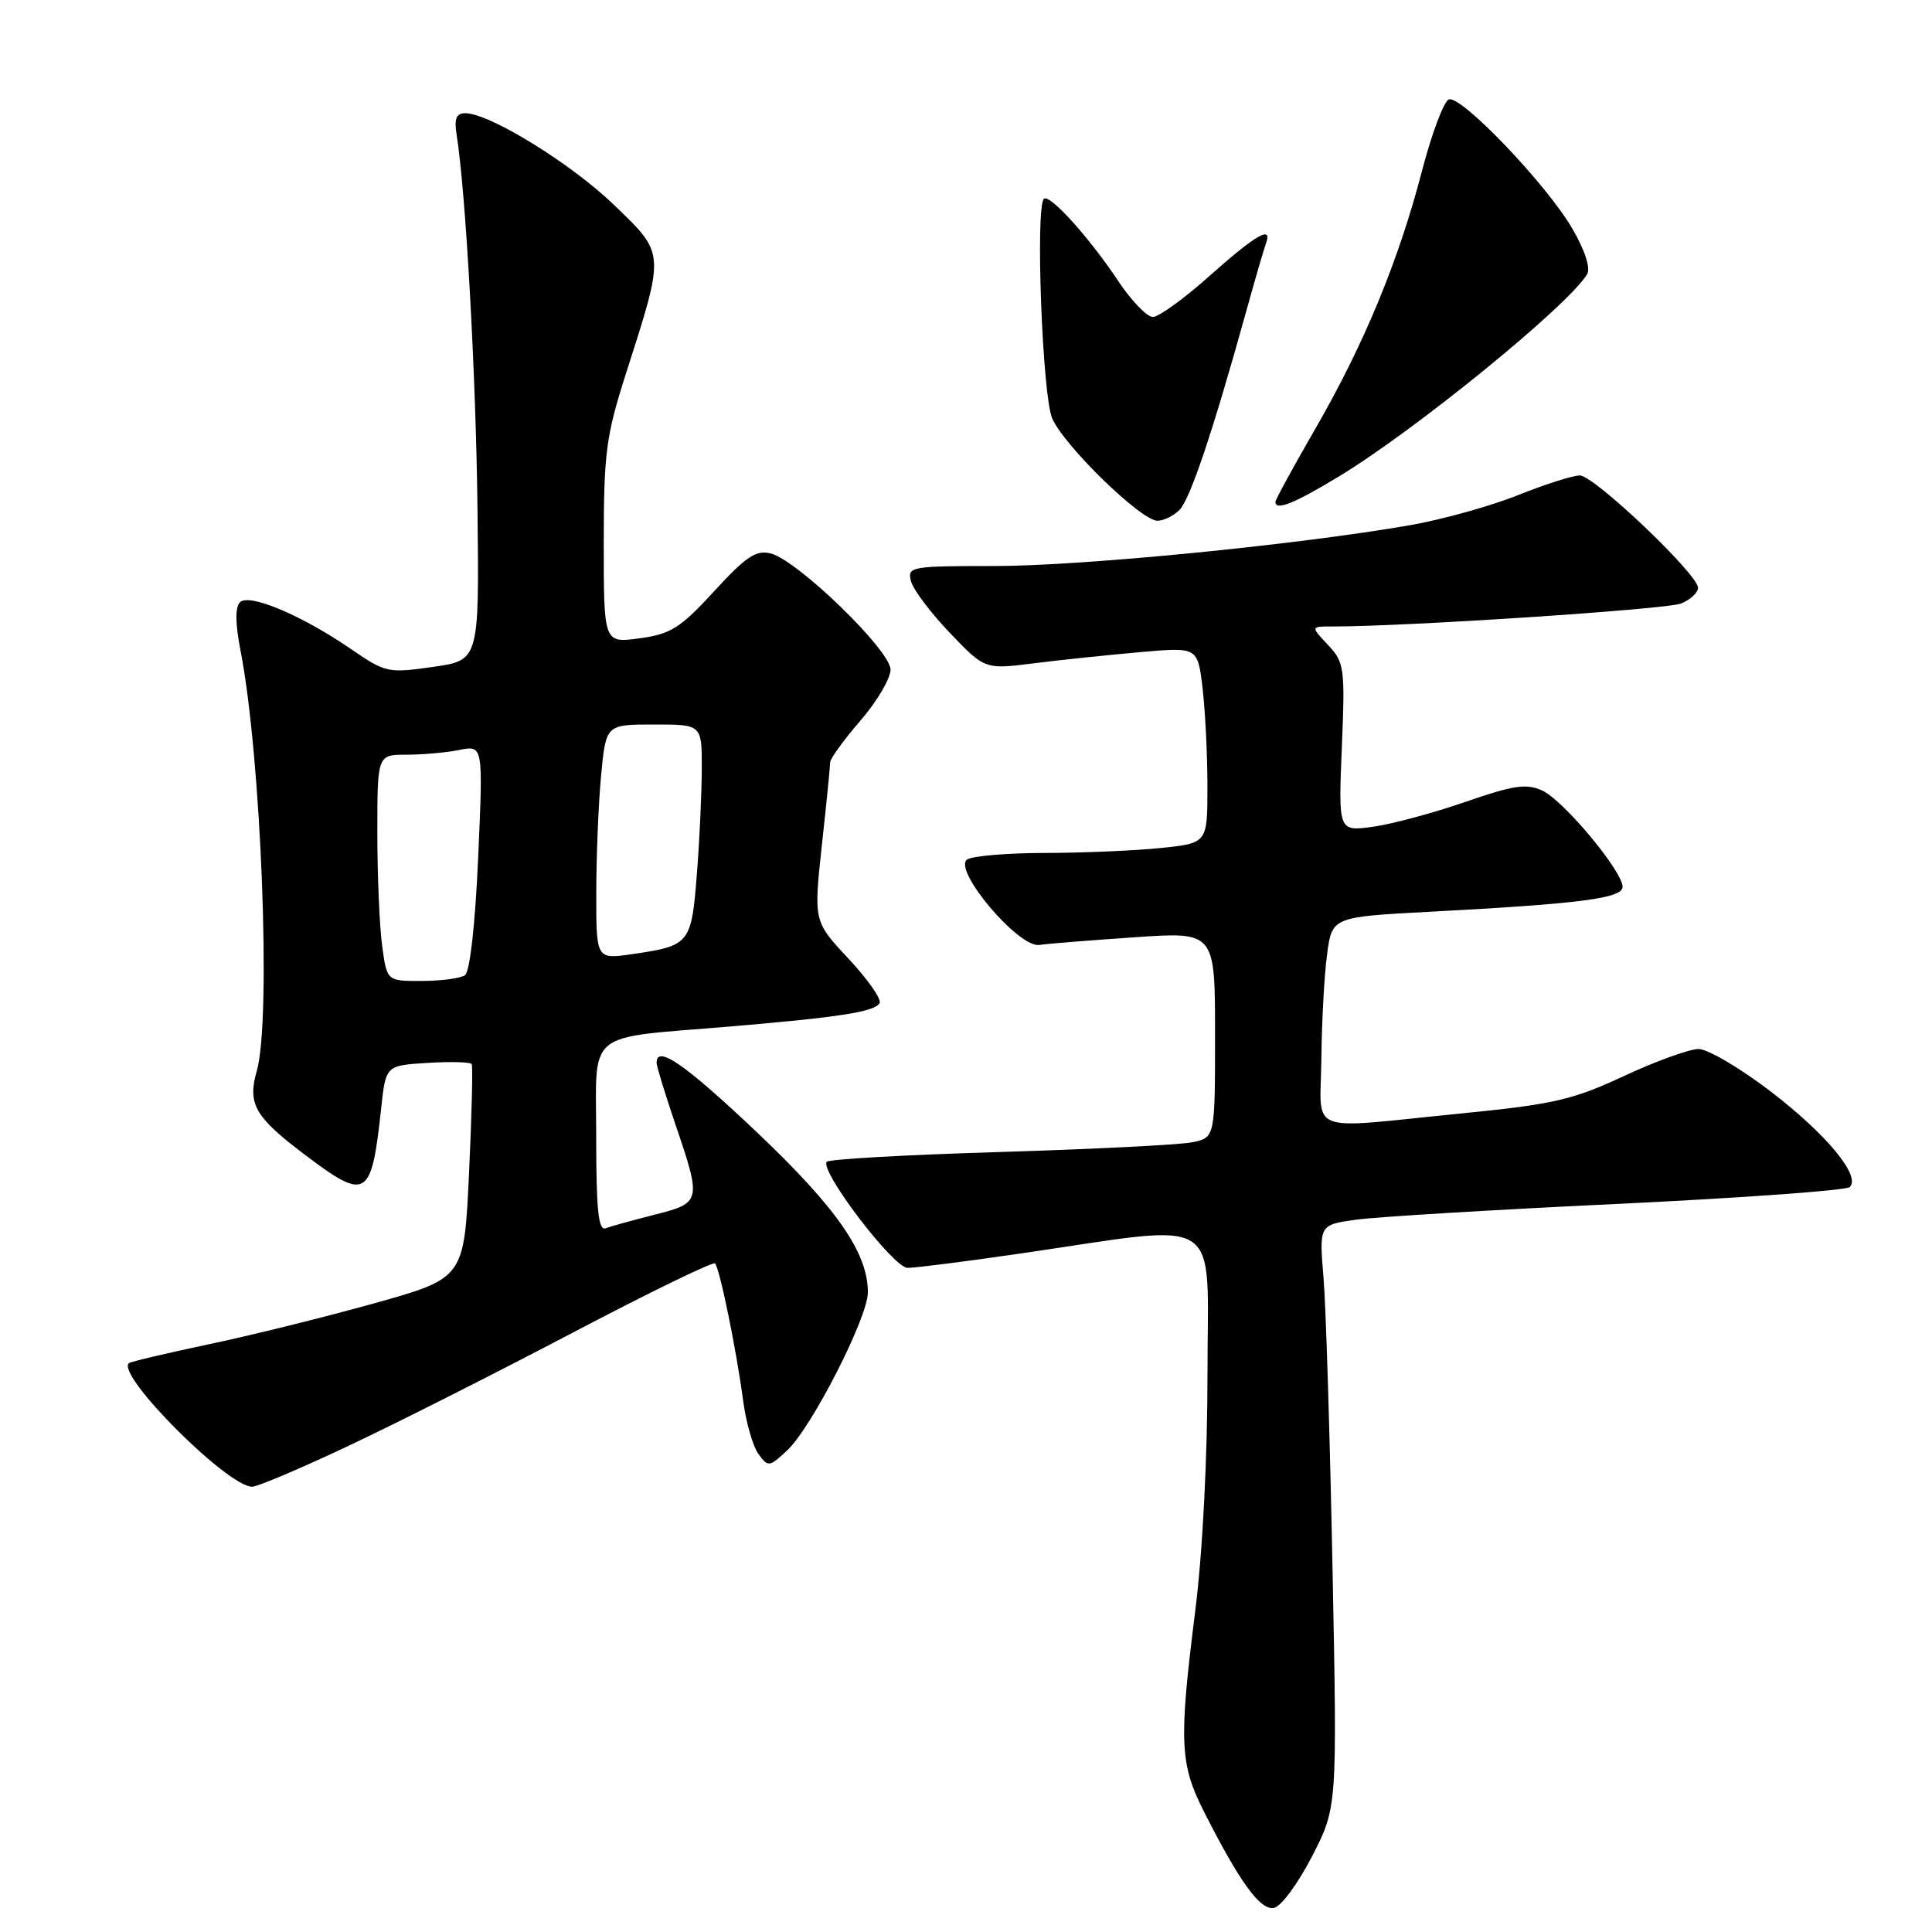 <?xml version="1.0" encoding="UTF-8" standalone="no"?>
<!DOCTYPE svg PUBLIC "-//W3C//DTD SVG 1.1//EN" "http://www.w3.org/Graphics/SVG/1.1/DTD/svg11.dtd" >
<svg xmlns="http://www.w3.org/2000/svg" xmlns:xlink="http://www.w3.org/1999/xlink" version="1.1" viewBox="0 0 256 256">
 <g >
 <path fill="currentColor"
d=" M 173.84 246.00 C 177.19 239.50 177.19 239.50 176.57 208.00 C 176.23 190.68 175.70 173.31 175.38 169.40 C 174.79 162.30 174.79 162.30 179.65 161.62 C 182.32 161.24 197.96 160.30 214.40 159.52 C 230.85 158.73 244.67 157.73 245.11 157.29 C 246.59 155.81 242.02 150.30 234.62 144.62 C 230.58 141.53 226.28 139.00 225.07 139.00 C 223.86 139.00 219.41 140.61 215.18 142.58 C 208.40 145.74 205.86 146.33 193.50 147.55 C 172.74 149.61 174.98 150.50 175.09 140.25 C 175.14 135.44 175.47 129.25 175.84 126.50 C 176.50 121.50 176.50 121.50 189.50 120.81 C 209.48 119.75 215.00 119.03 215.00 117.51 C 215.00 115.43 207.16 106.03 204.35 104.75 C 202.25 103.79 200.53 104.05 194.16 106.26 C 189.95 107.72 184.44 109.20 181.92 109.55 C 177.34 110.18 177.34 110.18 177.80 99.04 C 178.24 88.47 178.14 87.78 175.96 85.45 C 173.65 83.00 173.65 83.00 176.58 83.01 C 186.14 83.03 220.87 80.74 222.75 79.97 C 223.99 79.46 225.00 78.52 225.00 77.89 C 225.00 76.10 211.22 63.00 209.34 63.00 C 208.41 63.00 204.71 64.18 201.11 65.62 C 197.51 67.06 191.09 68.85 186.84 69.59 C 171.93 72.19 143.38 75.00 131.84 75.00 C 120.65 75.00 120.21 75.08 120.71 77.01 C 121.00 78.12 123.32 81.21 125.87 83.87 C 130.50 88.71 130.50 88.71 137.00 87.89 C 140.57 87.44 146.92 86.78 151.10 86.41 C 158.69 85.74 158.69 85.74 159.34 91.12 C 159.69 94.08 159.99 99.92 159.99 104.11 C 160.00 111.72 160.00 111.72 153.85 112.36 C 150.47 112.71 143.61 113.01 138.60 113.02 C 133.60 113.02 128.90 113.41 128.17 113.88 C 126.14 115.16 134.93 125.60 137.71 125.21 C 138.85 125.04 144.55 124.59 150.39 124.19 C 161.00 123.46 161.00 123.46 161.00 137.10 C 161.00 150.75 161.00 150.75 157.95 151.36 C 156.27 151.70 144.78 152.27 132.41 152.65 C 120.04 153.02 109.75 153.60 109.53 153.95 C 108.70 155.30 118.40 168.00 120.26 168.00 C 121.30 168.00 128.08 167.14 135.33 166.08 C 162.49 162.12 160.00 160.53 160.00 181.83 C 160.00 193.13 159.36 205.65 158.37 213.51 C 156.19 230.83 156.32 233.73 159.56 240.11 C 164.28 249.42 166.99 253.15 168.80 252.81 C 169.74 252.64 172.00 249.57 173.84 246.00 Z  M 46.10 191.62 C 52.37 188.67 65.77 181.90 75.88 176.59 C 85.99 171.28 94.48 167.15 94.74 167.41 C 95.36 168.02 97.60 178.99 98.48 185.67 C 98.86 188.52 99.77 191.67 100.50 192.67 C 101.78 194.42 101.95 194.40 104.32 192.17 C 107.58 189.11 115.00 174.56 115.00 171.24 C 115.00 166.01 110.87 160.06 100.27 150.01 C 90.77 141.01 87.00 138.40 87.00 140.82 C 87.00 141.28 88.13 144.96 89.50 149.00 C 92.97 159.19 92.92 159.39 86.75 160.95 C 83.86 161.69 80.94 162.49 80.25 162.75 C 79.29 163.11 79.00 160.30 79.00 150.73 C 79.00 136.22 77.25 137.66 96.94 136.00 C 111.34 134.78 115.84 134.07 116.55 132.93 C 116.85 132.43 115.01 129.79 112.45 127.05 C 107.81 122.09 107.81 122.09 108.90 112.00 C 109.51 106.46 110.00 101.52 110.00 101.02 C 110.00 100.53 111.80 98.04 114.00 95.50 C 116.20 92.96 118.00 89.91 118.00 88.73 C 118.00 86.18 105.73 74.28 102.14 73.34 C 100.20 72.84 98.88 73.71 94.64 78.33 C 90.16 83.21 88.89 84.02 84.75 84.58 C 80.00 85.23 80.00 85.23 80.00 71.97 C 80.00 60.07 80.30 57.77 82.91 49.60 C 88.14 33.27 88.17 33.73 81.38 27.17 C 75.68 21.67 64.86 15.00 61.64 15.00 C 60.47 15.00 60.17 15.72 60.49 17.75 C 61.71 25.30 63.07 49.67 63.27 67.50 C 63.50 87.50 63.50 87.50 57.36 88.37 C 51.44 89.22 51.06 89.13 46.58 86.05 C 40.02 81.54 33.02 78.58 31.80 79.80 C 31.15 80.45 31.17 82.62 31.86 86.15 C 34.61 100.18 35.97 135.12 34.03 141.88 C 32.77 146.28 33.76 148.00 40.37 152.99 C 48.59 159.20 49.21 158.82 50.51 146.84 C 51.12 141.18 51.12 141.18 56.66 140.84 C 59.70 140.65 62.33 140.72 62.50 141.00 C 62.67 141.28 62.51 147.77 62.15 155.44 C 61.50 169.37 61.50 169.37 49.50 172.72 C 42.90 174.56 33.00 177.01 27.50 178.16 C 22.00 179.32 17.31 180.43 17.08 180.63 C 15.35 182.17 30.15 197.00 33.41 197.00 C 34.12 197.00 39.83 194.58 46.10 191.62 Z  M 156.29 67.57 C 157.69 66.16 160.68 57.28 165.06 41.50 C 166.28 37.10 167.49 32.94 167.75 32.25 C 168.66 29.80 166.41 31.09 160.34 36.50 C 156.95 39.53 153.54 42.00 152.76 42.00 C 151.98 42.00 149.92 39.86 148.18 37.25 C 144.33 31.45 139.05 25.62 138.32 26.35 C 137.18 27.48 138.12 52.35 139.41 55.41 C 140.94 59.01 151.19 69.00 153.37 69.00 C 154.19 69.00 155.50 68.36 156.29 67.57 Z  M 177.50 63.08 C 187.68 56.89 207.81 40.48 210.30 36.34 C 210.78 35.53 210.02 33.17 208.32 30.26 C 204.93 24.43 193.64 12.62 191.99 13.17 C 191.33 13.39 189.74 17.61 188.45 22.54 C 185.34 34.51 180.78 45.55 174.33 56.74 C 171.40 61.82 169.00 66.21 169.00 66.49 C 169.00 67.73 171.48 66.73 177.50 63.08 Z  M 50.64 125.36 C 50.29 122.81 50.00 116.06 50.00 110.36 C 50.00 100.00 50.00 100.00 53.88 100.00 C 56.01 100.00 59.16 99.72 60.88 99.37 C 64.02 98.75 64.02 98.75 63.36 113.62 C 62.96 122.60 62.26 128.79 61.60 129.23 C 60.99 129.64 58.42 129.98 55.89 129.98 C 51.27 130.00 51.27 130.00 50.64 125.36 Z  M 79.01 118.31 C 79.01 113.47 79.30 106.46 79.65 102.75 C 80.29 96.00 80.29 96.00 86.64 96.00 C 93.00 96.00 93.00 96.00 92.99 101.75 C 92.99 104.91 92.70 111.23 92.34 115.80 C 91.62 125.07 91.42 125.32 83.75 126.43 C 79.00 127.12 79.00 127.12 79.01 118.31 Z "/>
</g>
</svg>